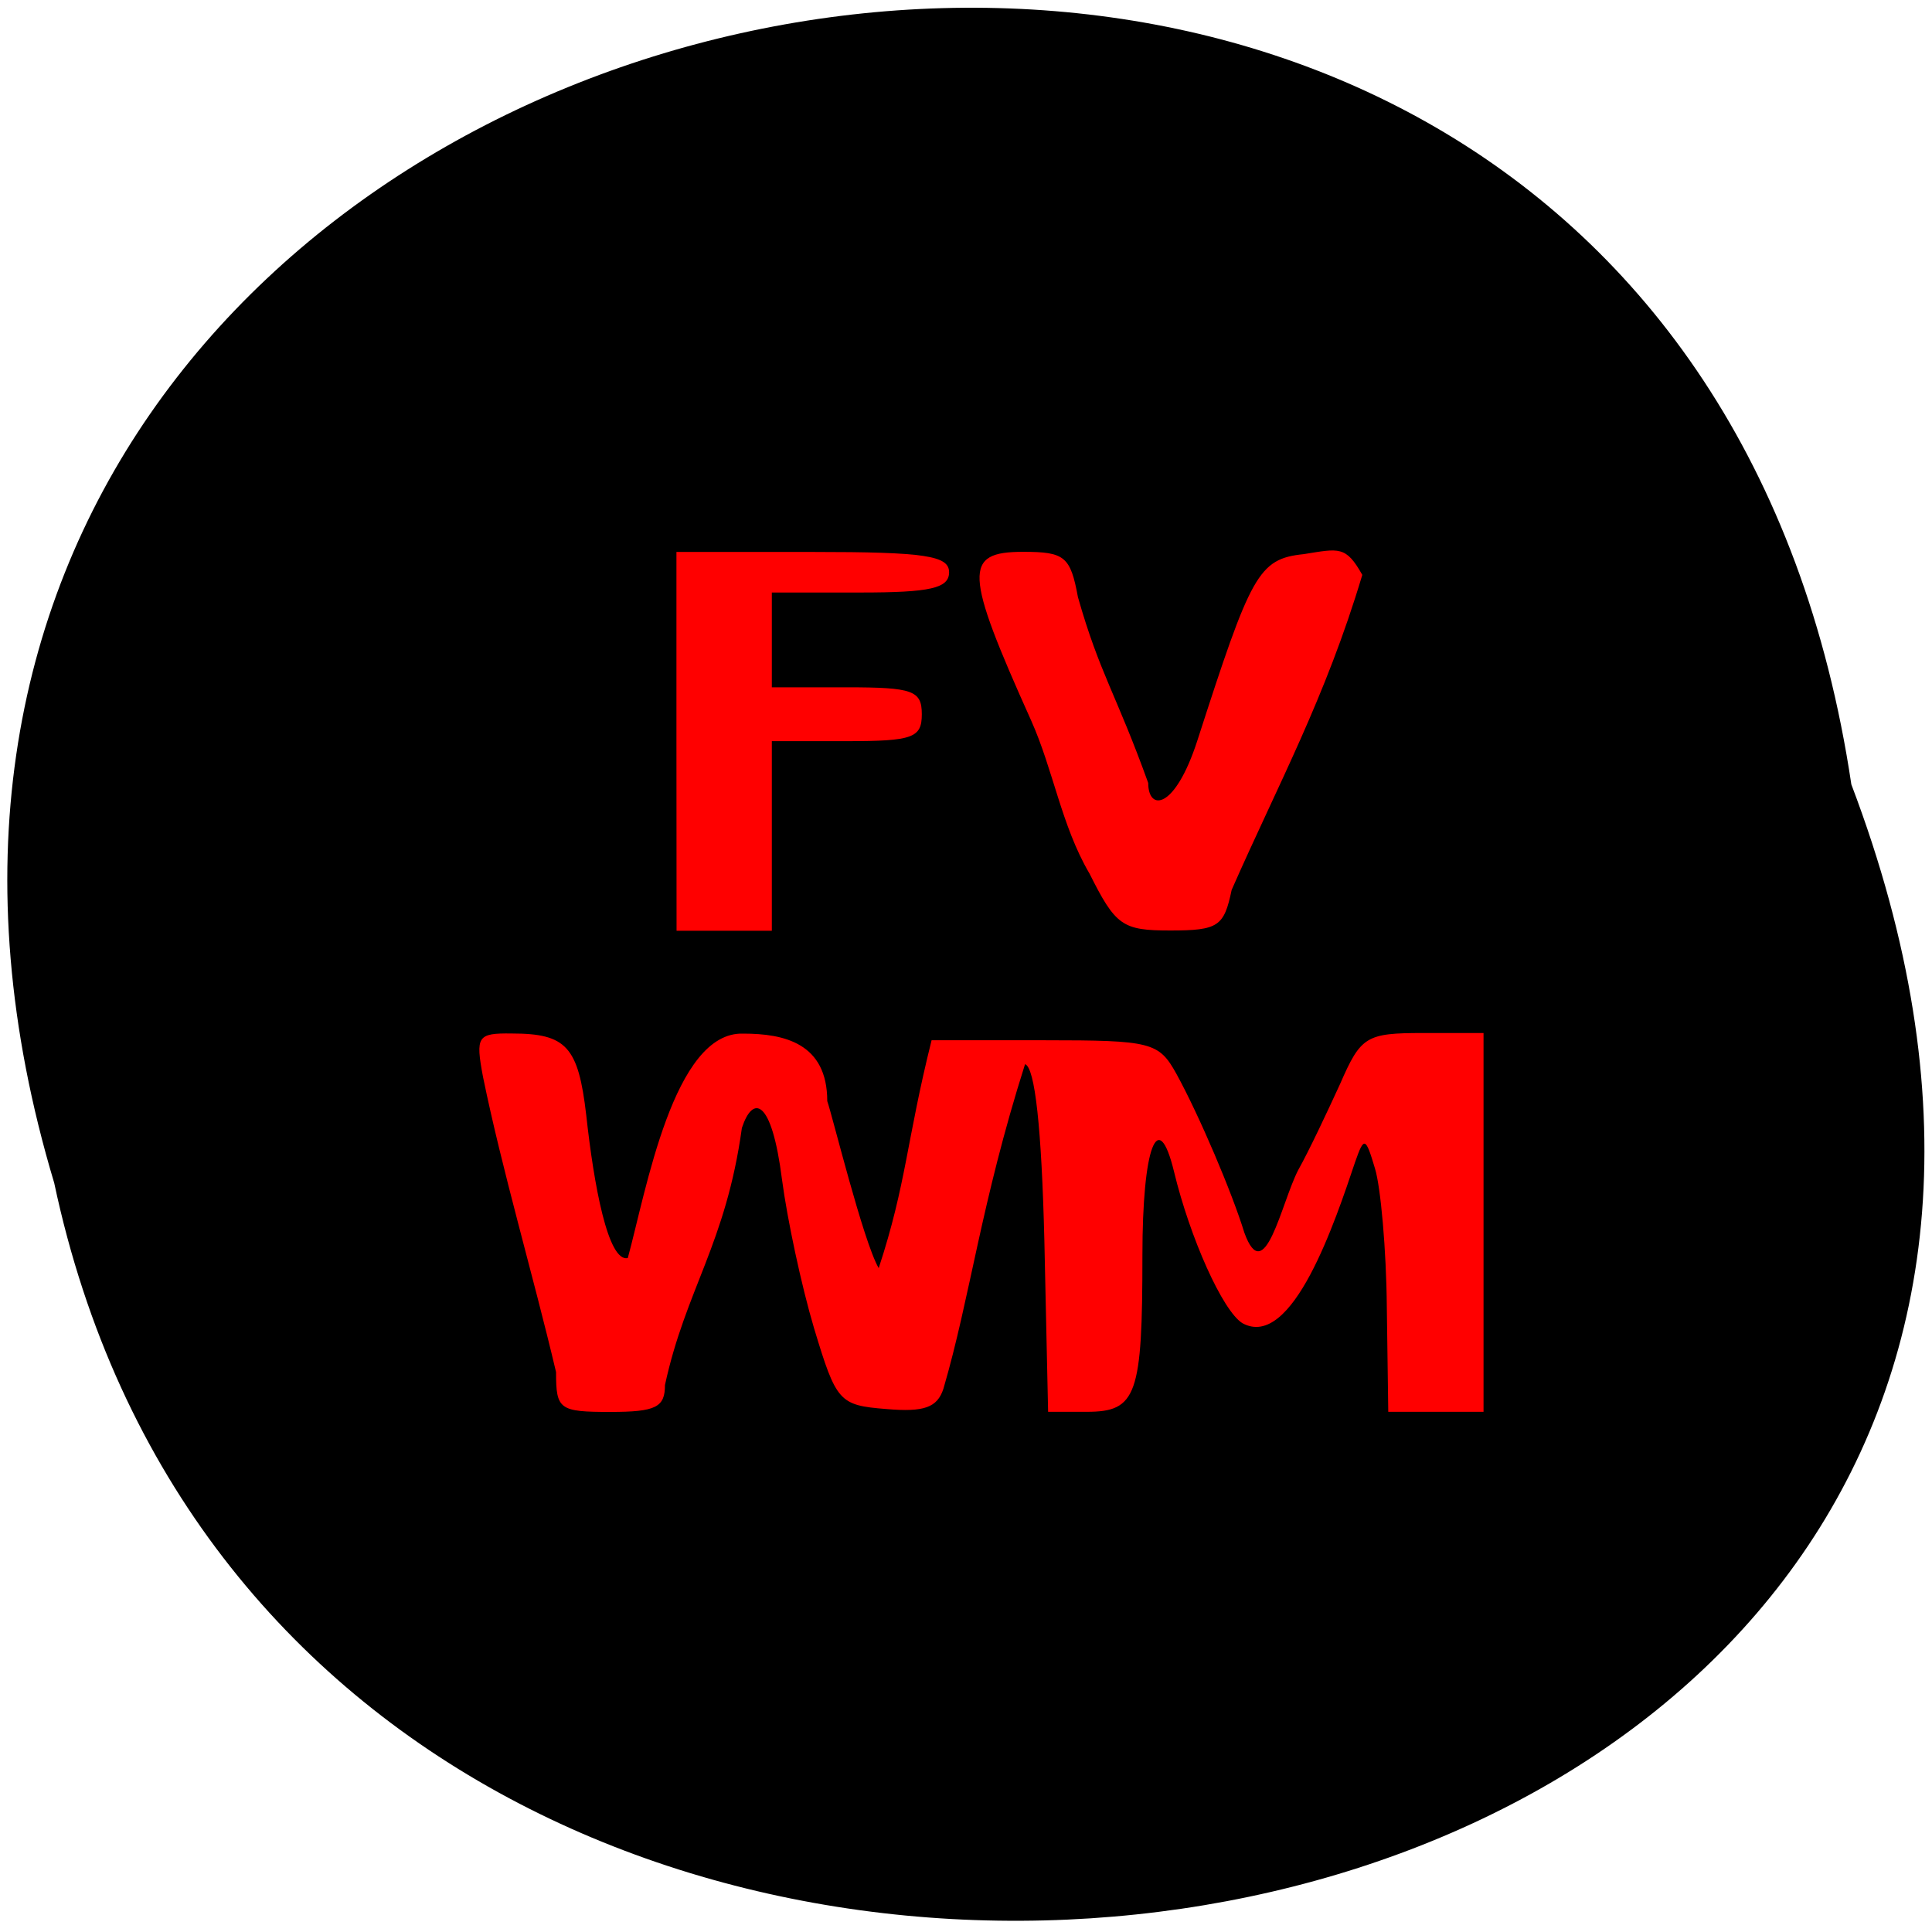 <svg xmlns="http://www.w3.org/2000/svg" viewBox="0 0 16 16"><path d="m 15.332 6.496 c -1.594 -10.668 -17.98 -7.02 -14.883 3.301 c 2.082 9.809 18.852 7.152 14.883 -3.301"/><g fill="#f00"><path d="m 5.602 6.137 v -1.566 h 1.129 c 0.93 0 1.129 0.031 1.129 0.168 c 0 0.133 -0.156 0.168 -0.734 0.168 h -0.734 c 0 0.262 0 0.523 0 0.785 h 0.621 c 0.547 0 0.621 0.027 0.621 0.223 c 0 0.195 -0.074 0.223 -0.621 0.223 h -0.621 c 0 0.523 0 1.047 0 1.57 c -0.262 0 -0.527 0 -0.789 0"/><path d="m 9.02 7.23 c -0.23 -0.395 -0.297 -0.852 -0.48 -1.262 c -0.555 -1.234 -0.563 -1.398 -0.066 -1.398 c 0.344 0 0.391 0.039 0.453 0.375 c 0.18 0.633 0.316 0.801 0.582 1.539 c 0 0.234 0.219 0.227 0.406 -0.348 c 0.445 -1.379 0.504 -1.508 0.883 -1.547 c 0.293 -0.047 0.348 -0.07 0.484 0.172 c -0.305 1.02 -0.699 1.738 -1.082 2.609 c -0.063 0.301 -0.109 0.336 -0.508 0.336 c -0.398 0 -0.453 -0.039 -0.672 -0.477"/><path d="m 4.605 11.363 c -0.195 -0.824 -0.445 -1.664 -0.605 -2.445 c -0.063 -0.336 -0.047 -0.363 0.238 -0.359 c 0.453 0 0.551 0.109 0.617 0.676 c 0.063 0.578 0.18 1.219 0.344 1.184 c 0.152 -0.555 0.379 -1.879 0.957 -1.859 c 0.336 0 0.695 0.078 0.695 0.559 c 0.043 0.121 0.297 1.16 0.426 1.383 c 0.23 -0.699 0.23 -1.055 0.438 -1.887 h 0.937 c 0.883 0 0.945 0.016 1.09 0.277 c 0.191 0.348 0.461 0.984 0.563 1.316 c 0.168 0.465 0.305 -0.242 0.445 -0.516 c 0.09 -0.16 0.242 -0.484 0.348 -0.715 c 0.172 -0.395 0.215 -0.422 0.688 -0.422 h 0.5 v 3.137 h -0.789 l -0.012 -0.867 c -0.004 -0.477 -0.051 -0.996 -0.098 -1.148 c -0.078 -0.262 -0.09 -0.266 -0.164 -0.055 c -0.164 0.488 -0.52 1.563 -0.934 1.336 c -0.164 -0.102 -0.434 -0.707 -0.566 -1.254 c -0.133 -0.547 -0.262 -0.203 -0.262 0.691 c 0 1.16 -0.047 1.297 -0.461 1.297 h -0.32 l -0.031 -1.418 c -0.023 -0.934 -0.078 -1.434 -0.16 -1.461 c -0.367 1.156 -0.453 1.926 -0.676 2.688 c -0.051 0.156 -0.16 0.195 -0.473 0.168 c -0.391 -0.031 -0.414 -0.059 -0.598 -0.668 c -0.105 -0.352 -0.223 -0.906 -0.266 -1.234 c -0.086 -0.676 -0.242 -0.699 -0.332 -0.426 c -0.133 0.961 -0.465 1.336 -0.637 2.129 c 0 0.184 -0.074 0.223 -0.453 0.223 c -0.422 0 -0.449 -0.02 -0.449 -0.328"/></g></svg>